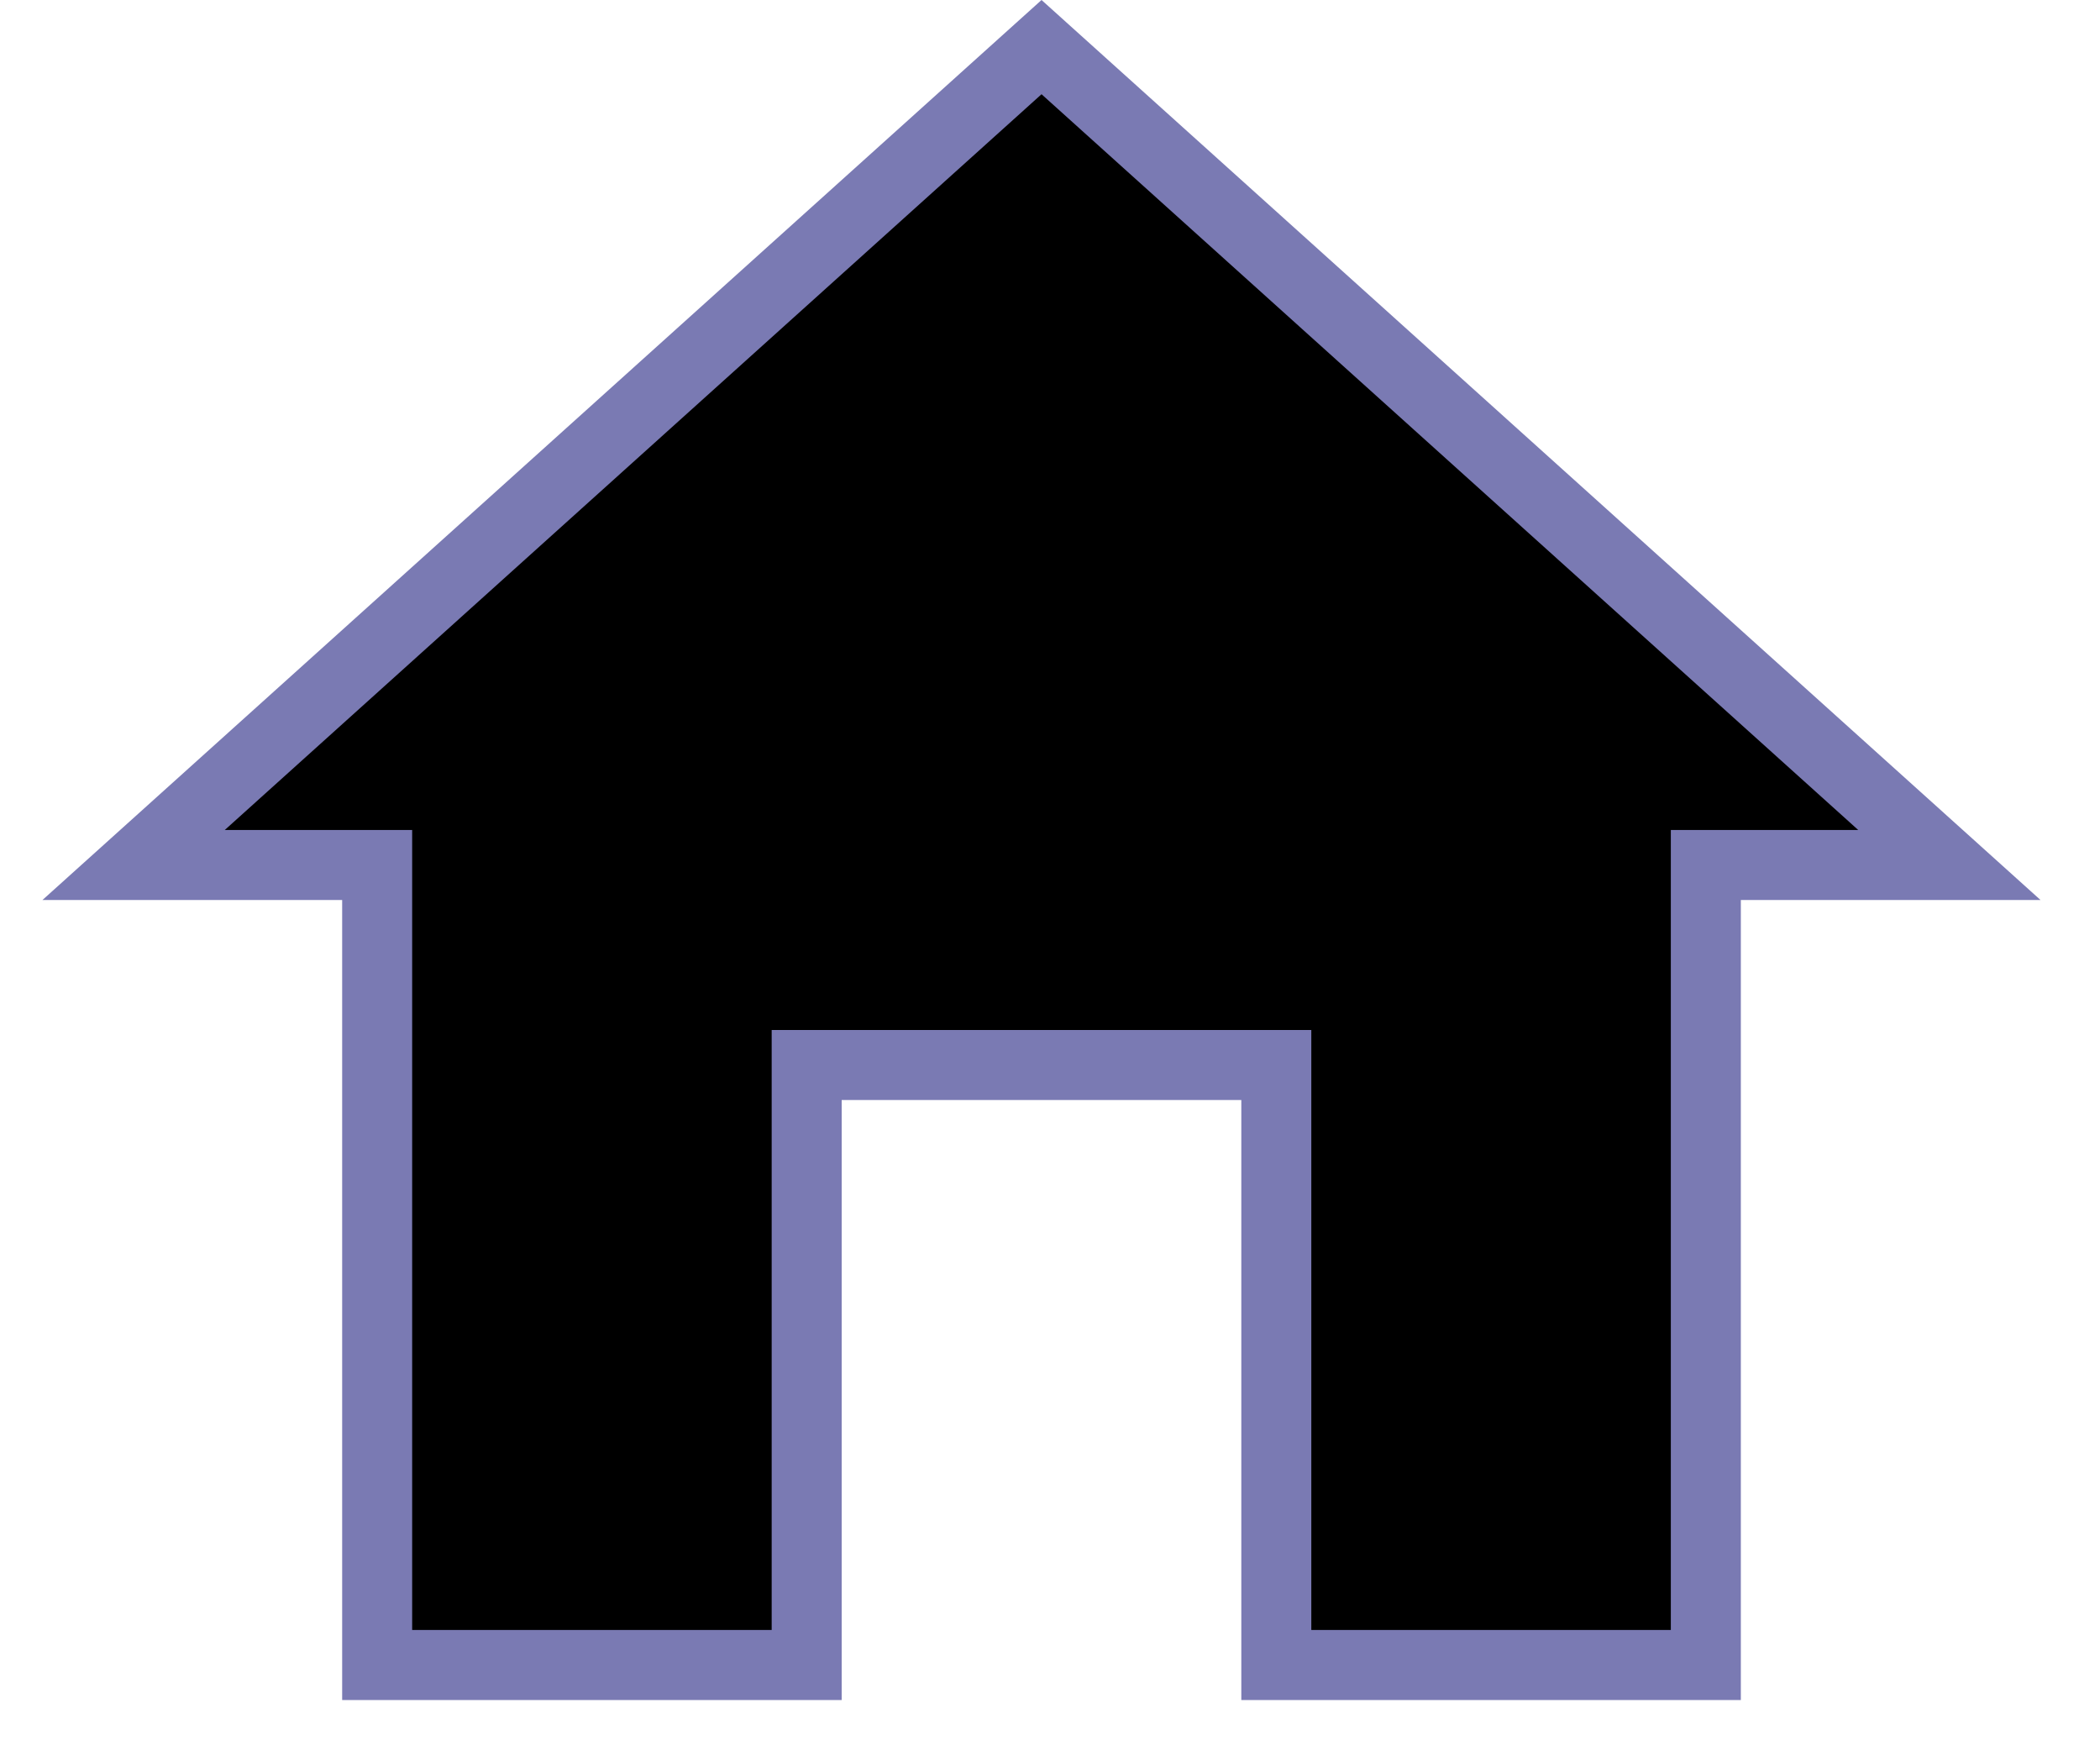 <svg width="30" height="25" viewBox="0 0 29 25" fill="current" xmlns="http://www.w3.org/2000/svg">
<path d="M11.524 15.212H11.024V15.712V23.782H4.888V12.855V12.355H4.388H1.409L14.379 0.673L27.348 12.355H24.369H23.869V12.855V23.782H17.733V15.712V15.212H17.233H11.524Z" fill="current" stroke="#7A7AB3"/>
</svg>
